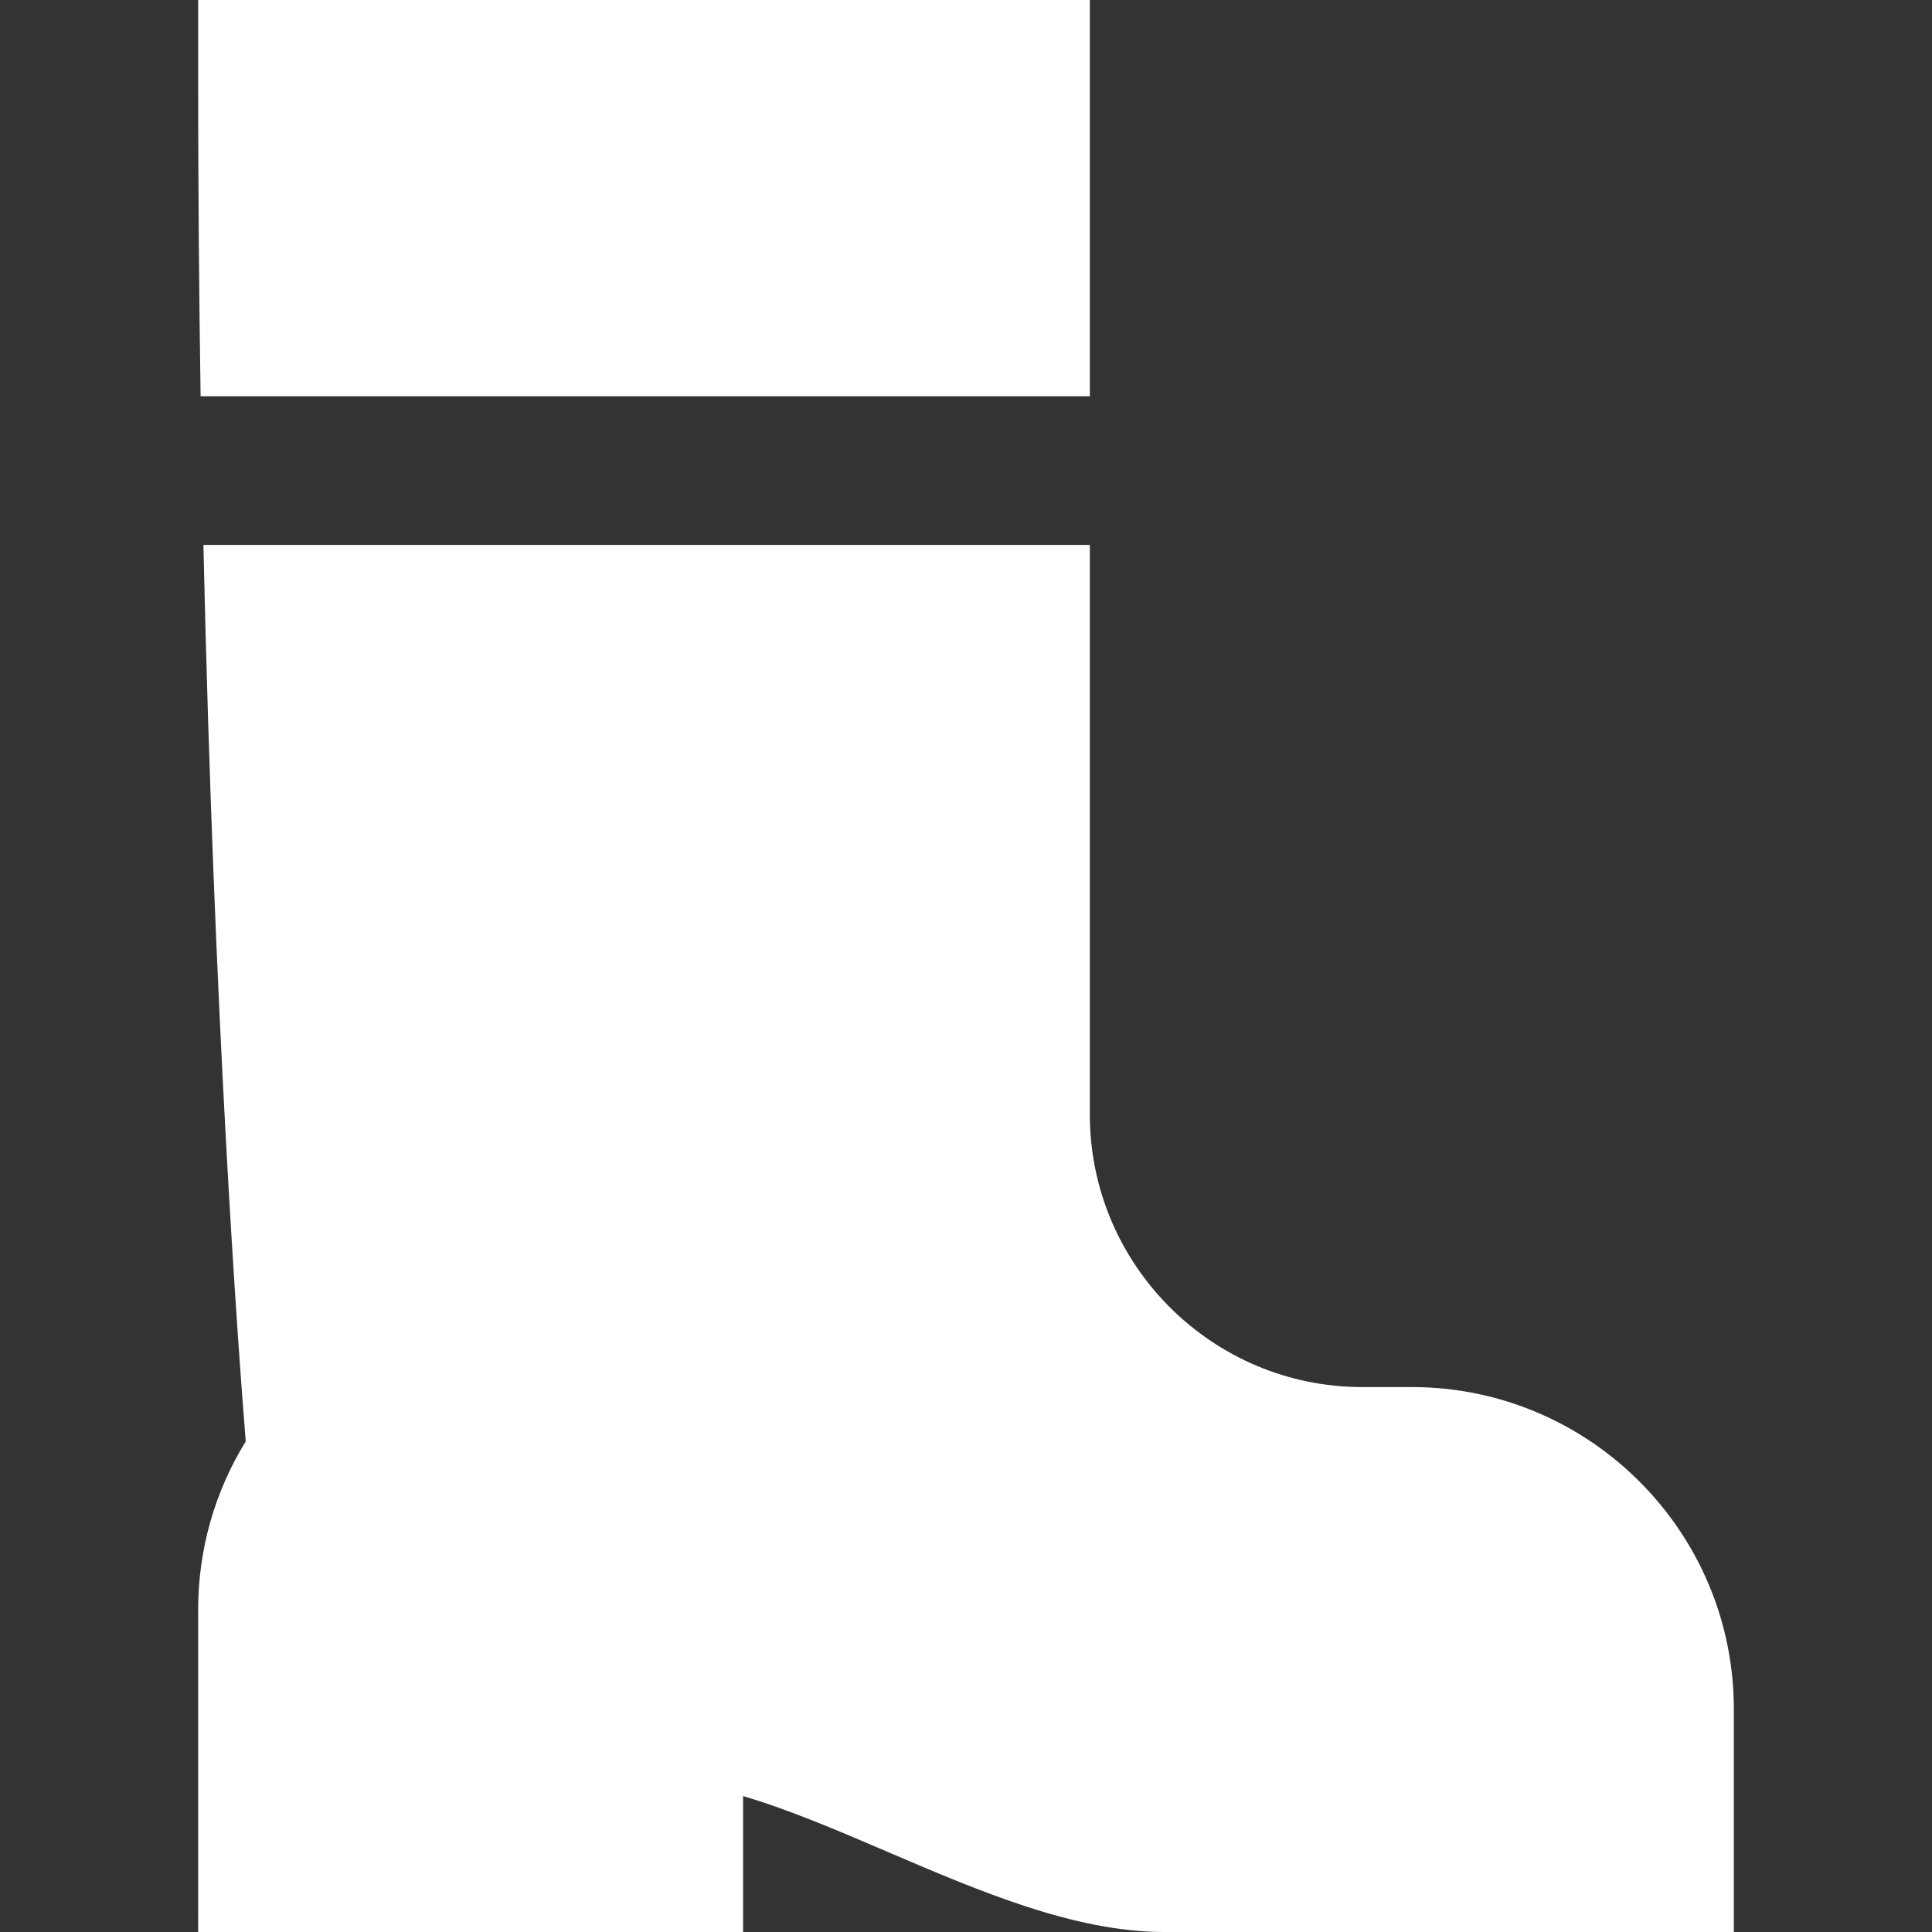 <!DOCTYPE svg PUBLIC "-//W3C//DTD SVG 1.1//EN" "http://www.w3.org/Graphics/SVG/1.1/DTD/svg11.dtd">
<!-- Uploaded to: SVG Repo, www.svgrepo.com, Transformed by: SVG Repo Mixer Tools -->
<svg fill="#ffffff" height="800px" width="800px" version="1.1" id="Layer_1" xmlns="http://www.w3.org/2000/svg" xmlns:xlink="http://www.w3.org/1999/xlink" viewBox="0 0 512 512" xml:space="preserve" style="--darkreader-inline-fill: #1b1b19;" data-darkreader-inline-fill="">
<rect x="0" y="0" width="512" height="512" fill="#333333" stroke="none"/>
<g id="SVGRepo_bgCarrier" stroke-width="0"/>
<g id="SVGRepo_tracerCarrier" stroke-linecap="round" stroke-linejoin="round"/>
<g id="SVGRepo_iconCarrier"> <g> <g> <path d="M52.513,0v19.692c0,29.869,0.239,58.367,0.65,85.333H288.82V0H52.513z"/> </g> </g> <g> <g> <path d="M374.154,367.59h-13.128c-39.814,0-72.205-32.391-72.205-72.205V144.41H53.906 c2.849,126.825,9.242,213.146,11.221,237.582c-8.275,13.409-12.614,28.701-12.614,44.674V512h144.41v-36.012 c11.943,3.476,25.206,9.162,38.191,14.727C259.53,501.18,284.778,512,308.513,512h150.974v-59.077 C459.487,405.87,421.207,367.59,374.154,367.59z"/> </g> </g> </g>
</svg>